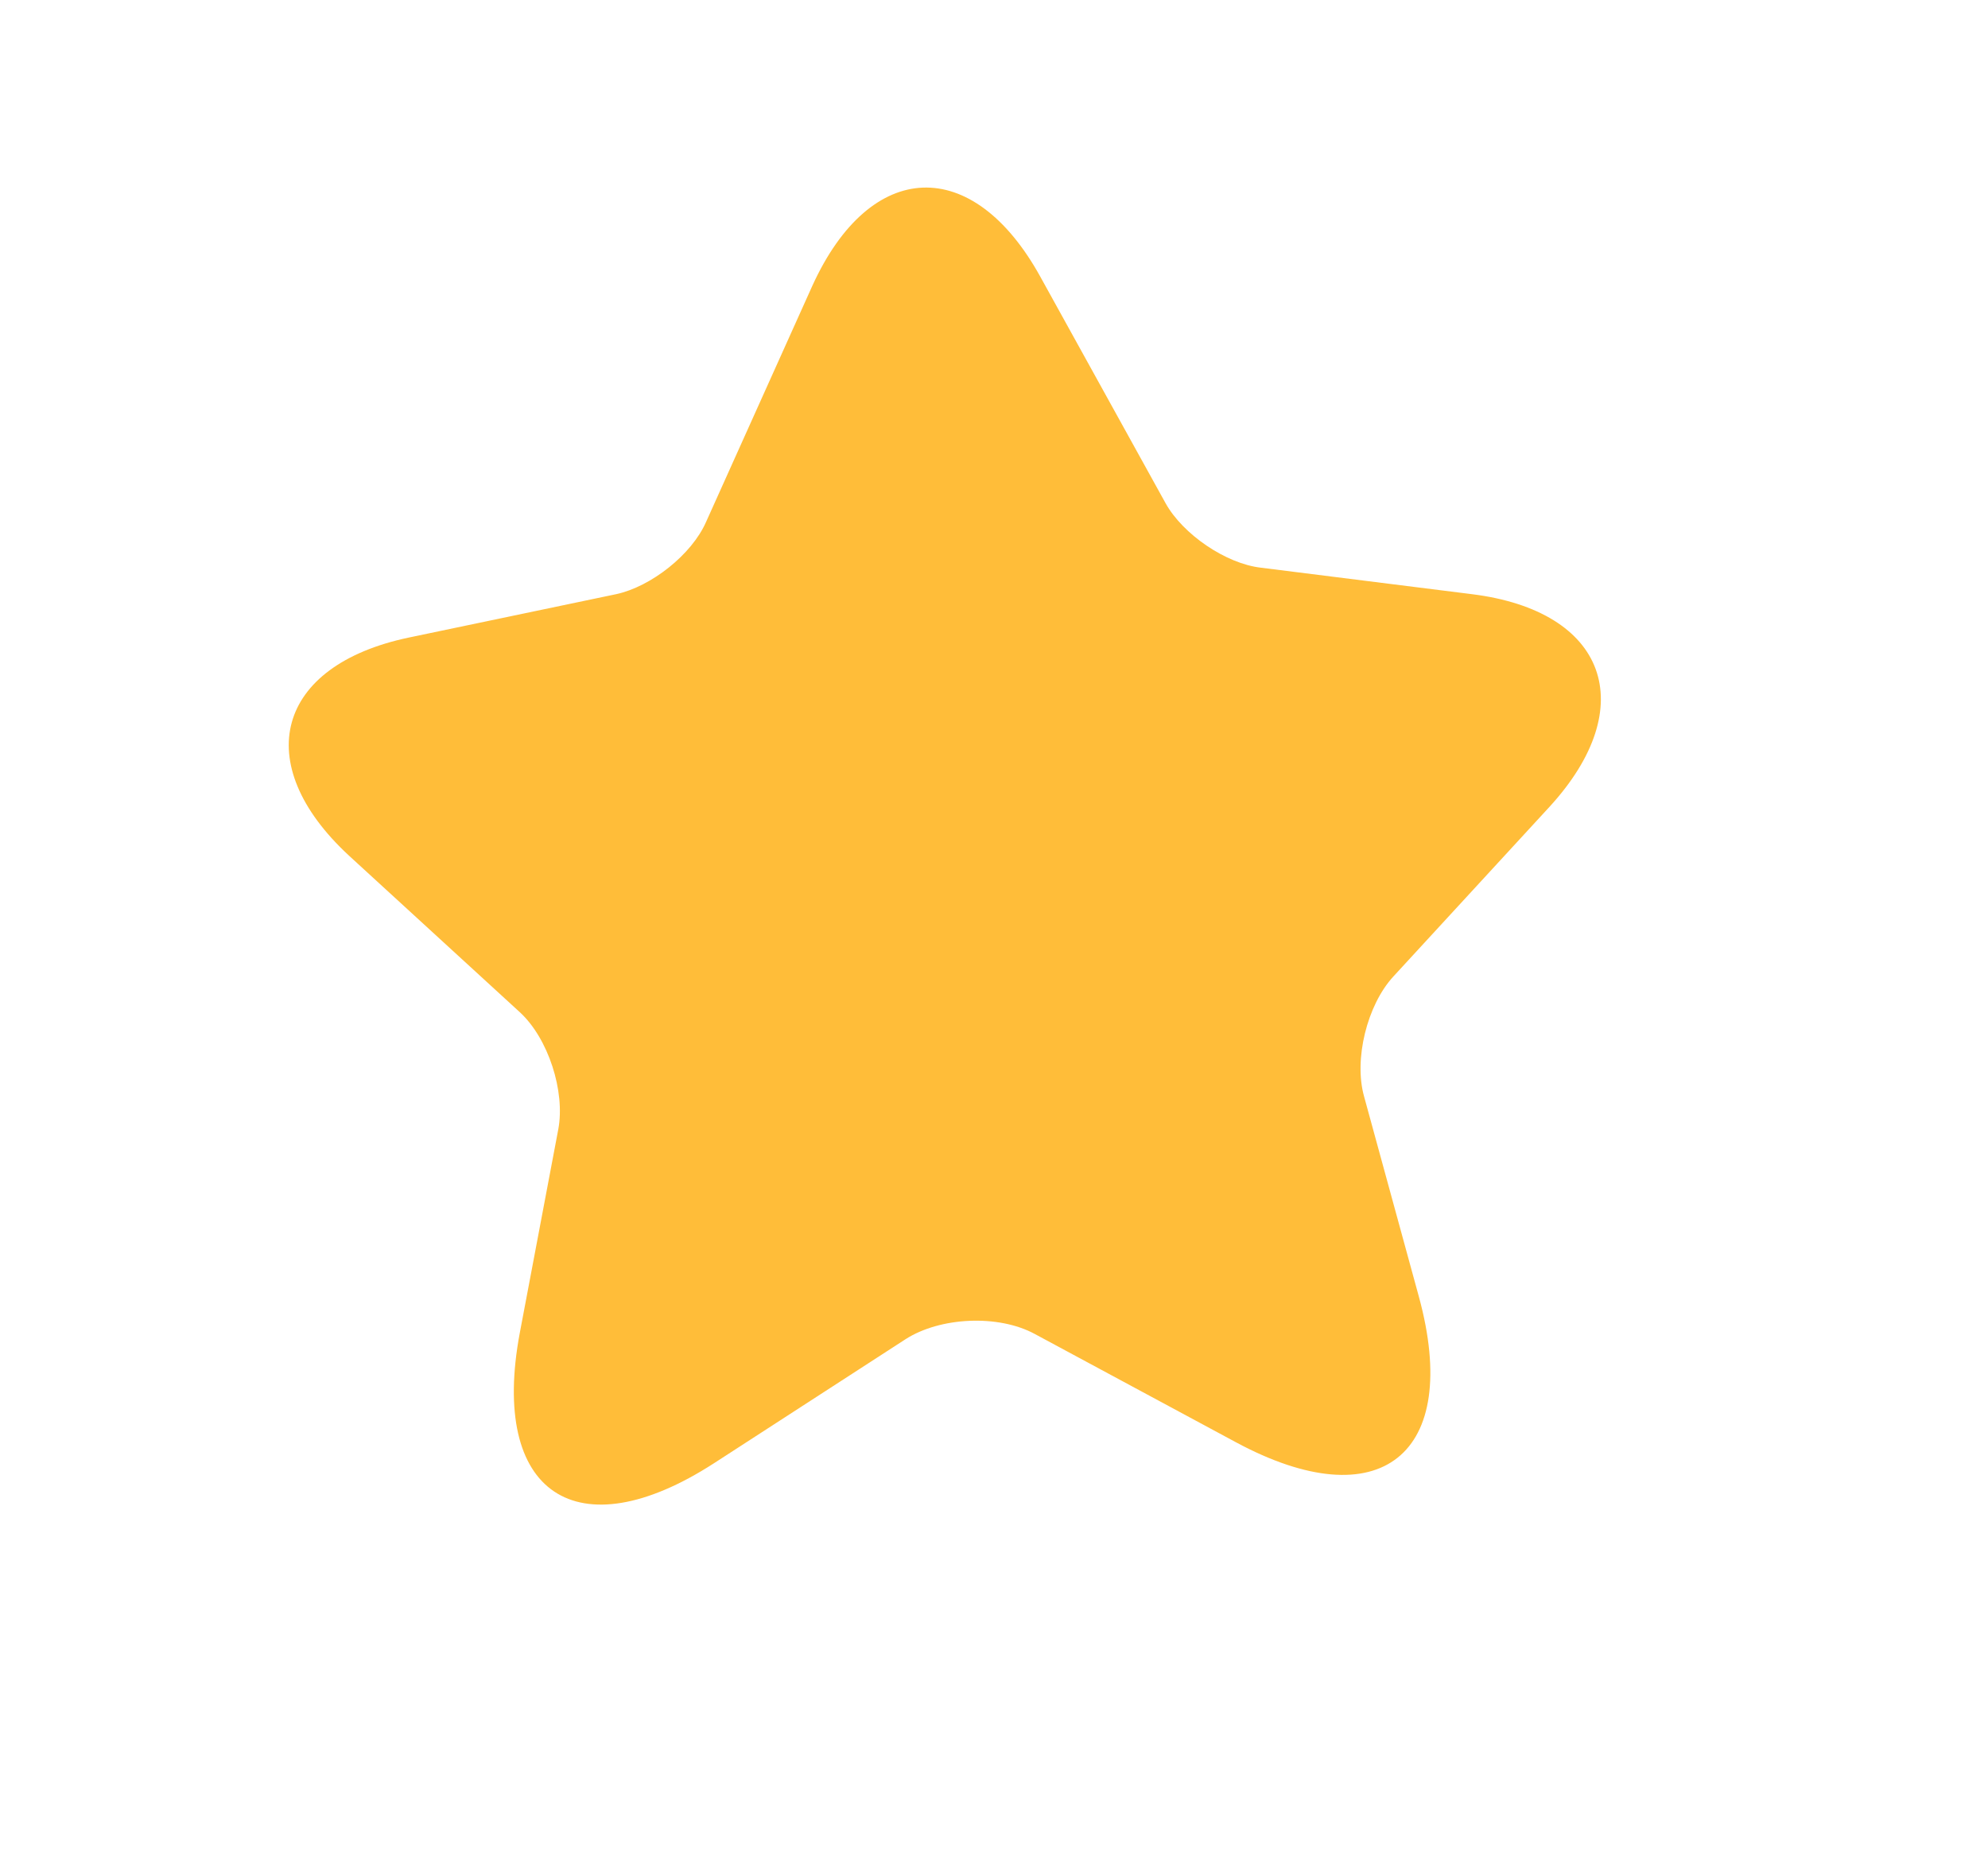 <svg width="17" height="16" viewBox="0 0 17 16" fill="none" xmlns="http://www.w3.org/2000/svg">
<path d="M8.897 2.368L9.967 4.303C10.114 4.568 10.482 4.821 10.784 4.855L12.585 5.081C13.739 5.224 14.036 6.042 13.251 6.899L11.914 8.352C11.691 8.595 11.575 9.059 11.665 9.378L12.133 11.088C12.502 12.438 11.801 12.997 10.569 12.334L8.849 11.408C8.536 11.238 8.038 11.263 7.743 11.453L6.106 12.513C4.933 13.271 4.187 12.772 4.445 11.398L4.774 9.658C4.835 9.333 4.688 8.879 4.445 8.656L2.984 7.317C2.132 6.529 2.361 5.69 3.497 5.452L5.27 5.081C5.569 5.016 5.916 4.742 6.038 4.463L6.947 2.443C7.443 1.355 8.319 1.32 8.897 2.368Z" fill="#FFBD39"/>
</svg>
